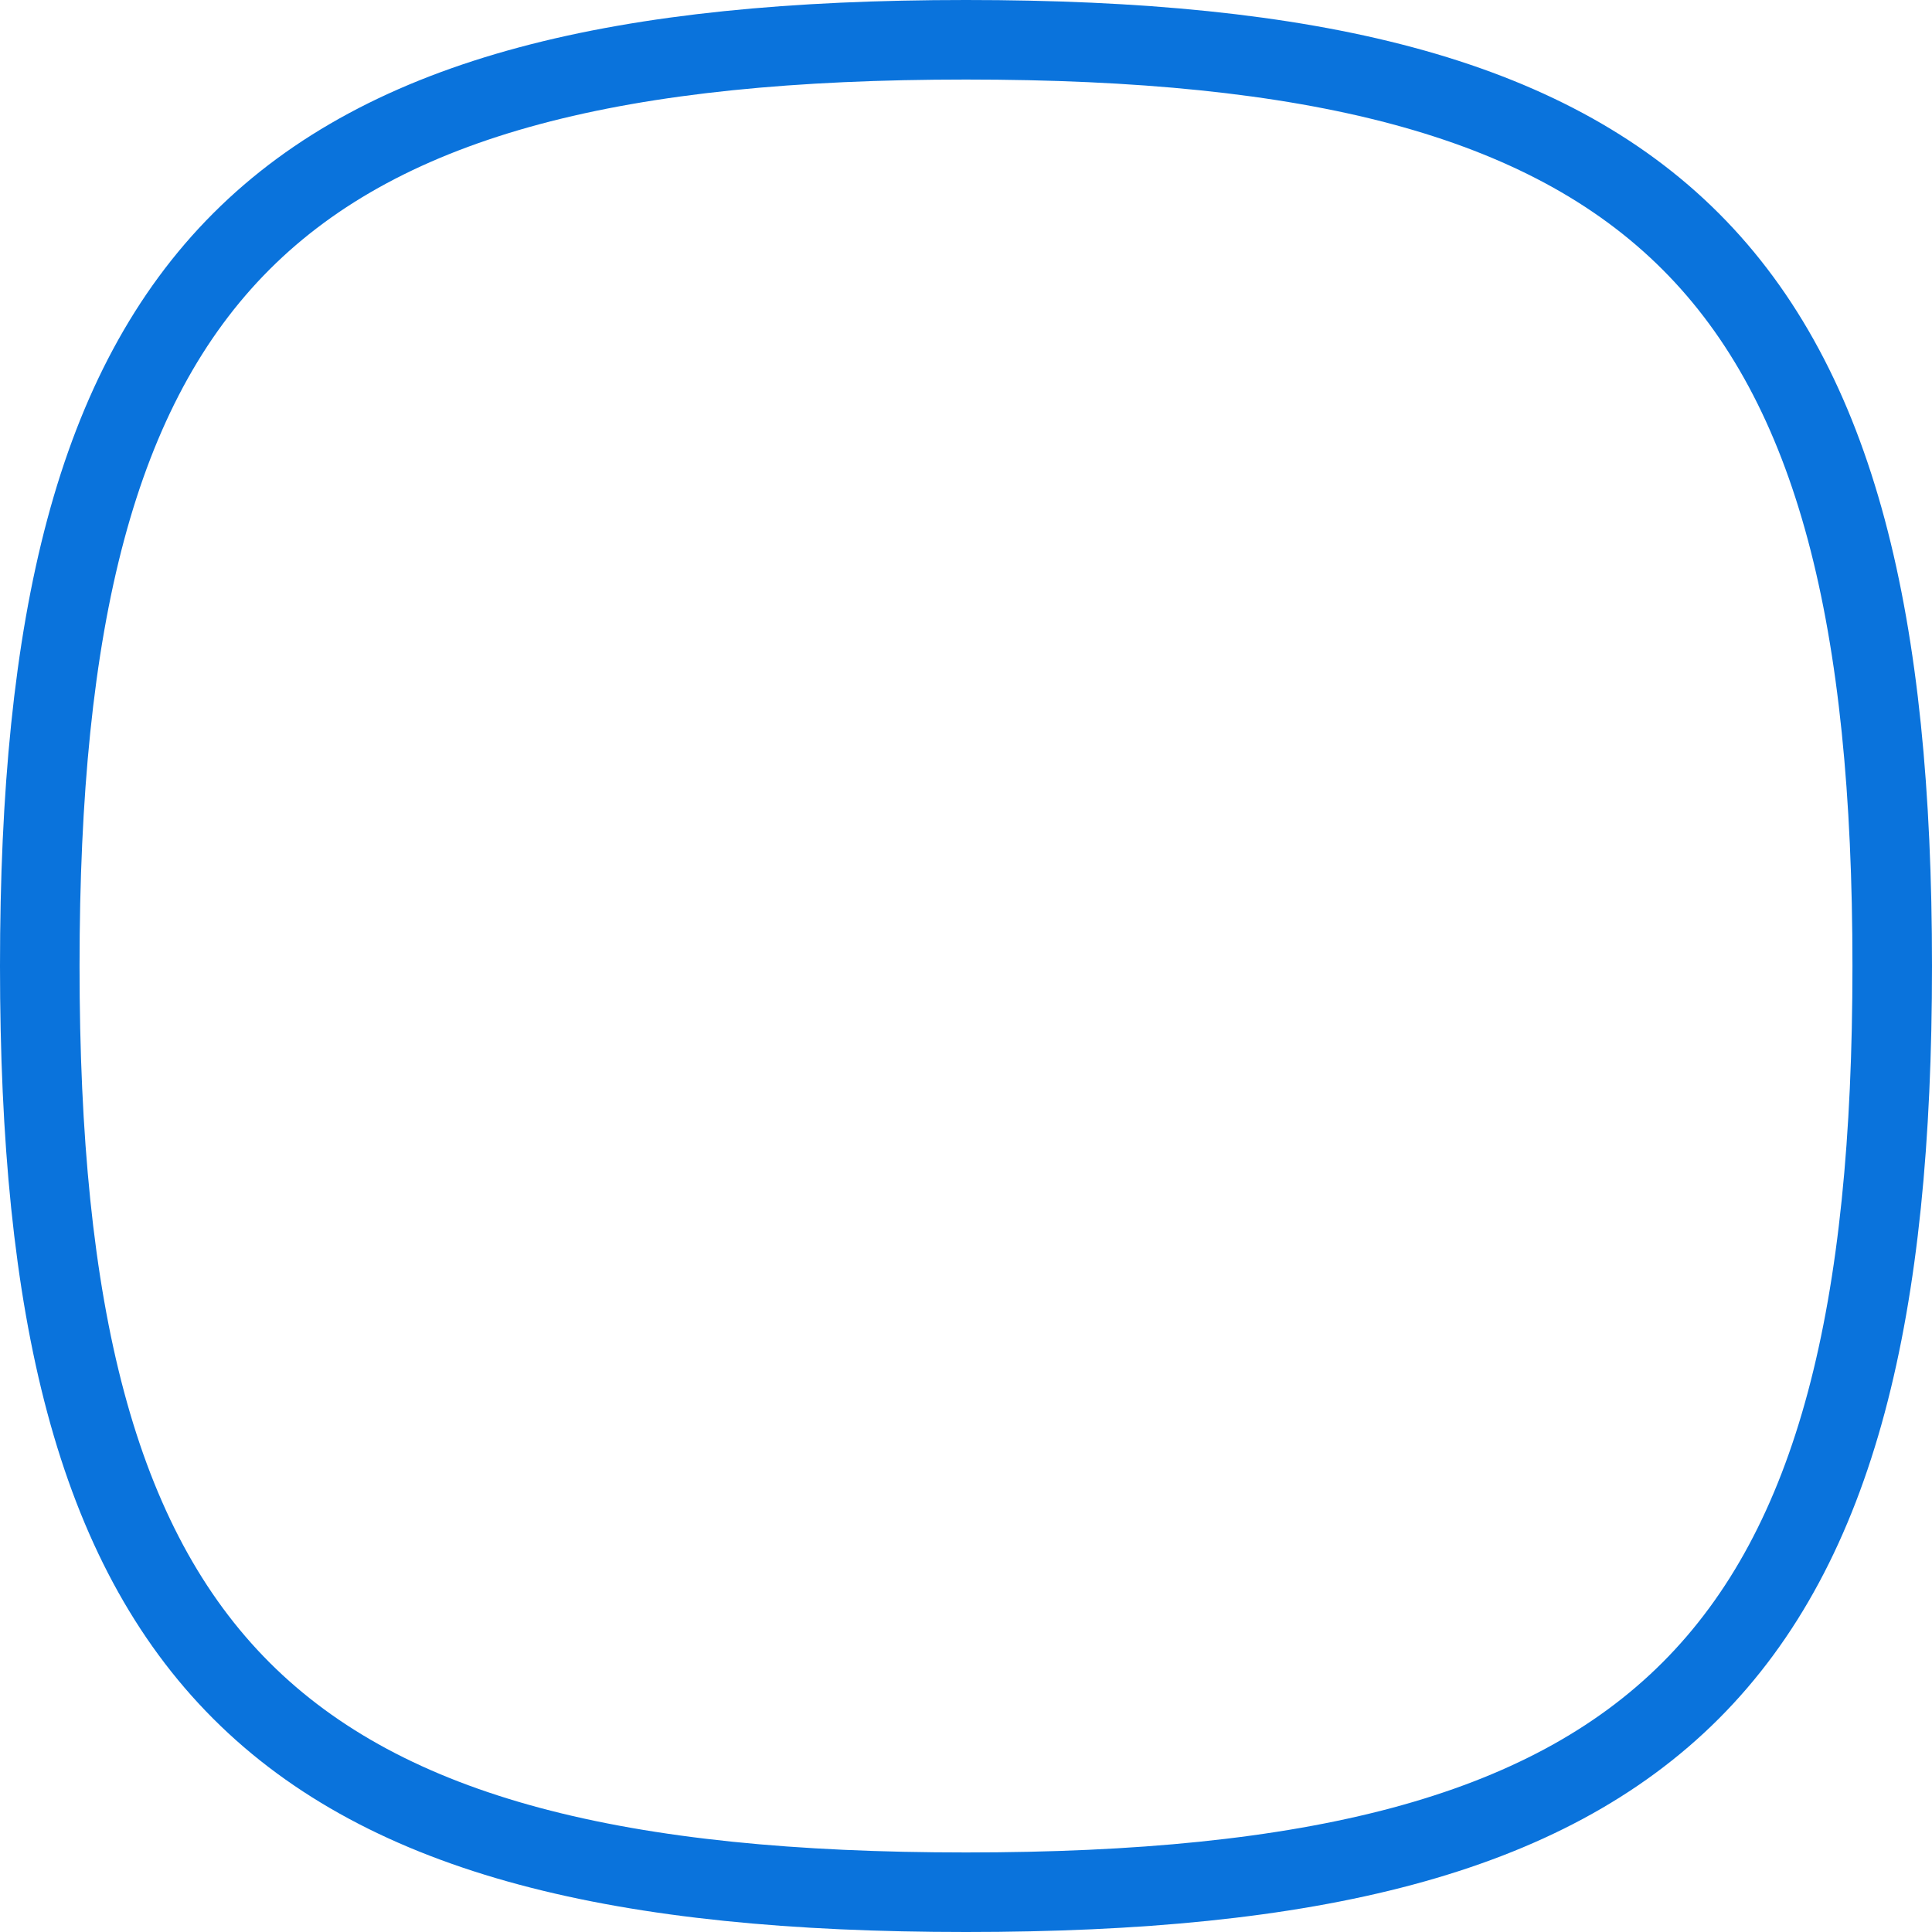 <svg width="34" height="34" viewBox="0 0 34 34" fill="none" xmlns="http://www.w3.org/2000/svg">
<g clip-path="url(#clip0_987_45616)">
<path fill-rule="evenodd" clip-rule="evenodd" d="M17 0.7C23.054 0.7 27.177 1.674 29.752 4.248C32.326 6.822 33.3 10.947 33.3 17C33.3 23.054 32.326 27.177 29.752 29.752C27.178 32.326 23.053 33.3 17 33.3C10.946 33.3 6.823 32.326 4.248 29.752C1.674 27.178 0.7 23.053 0.7 17C0.7 10.946 1.674 6.823 4.248 4.248C6.822 1.674 10.947 0.7 17 0.7Z" stroke="#0A73DC" stroke-width="1.4"/>
</g>
<defs>
<clipPath id="clip0_987_45616">
<rect width="34" height="34" fill="white"/>
</clipPath>
</defs>
</svg>
